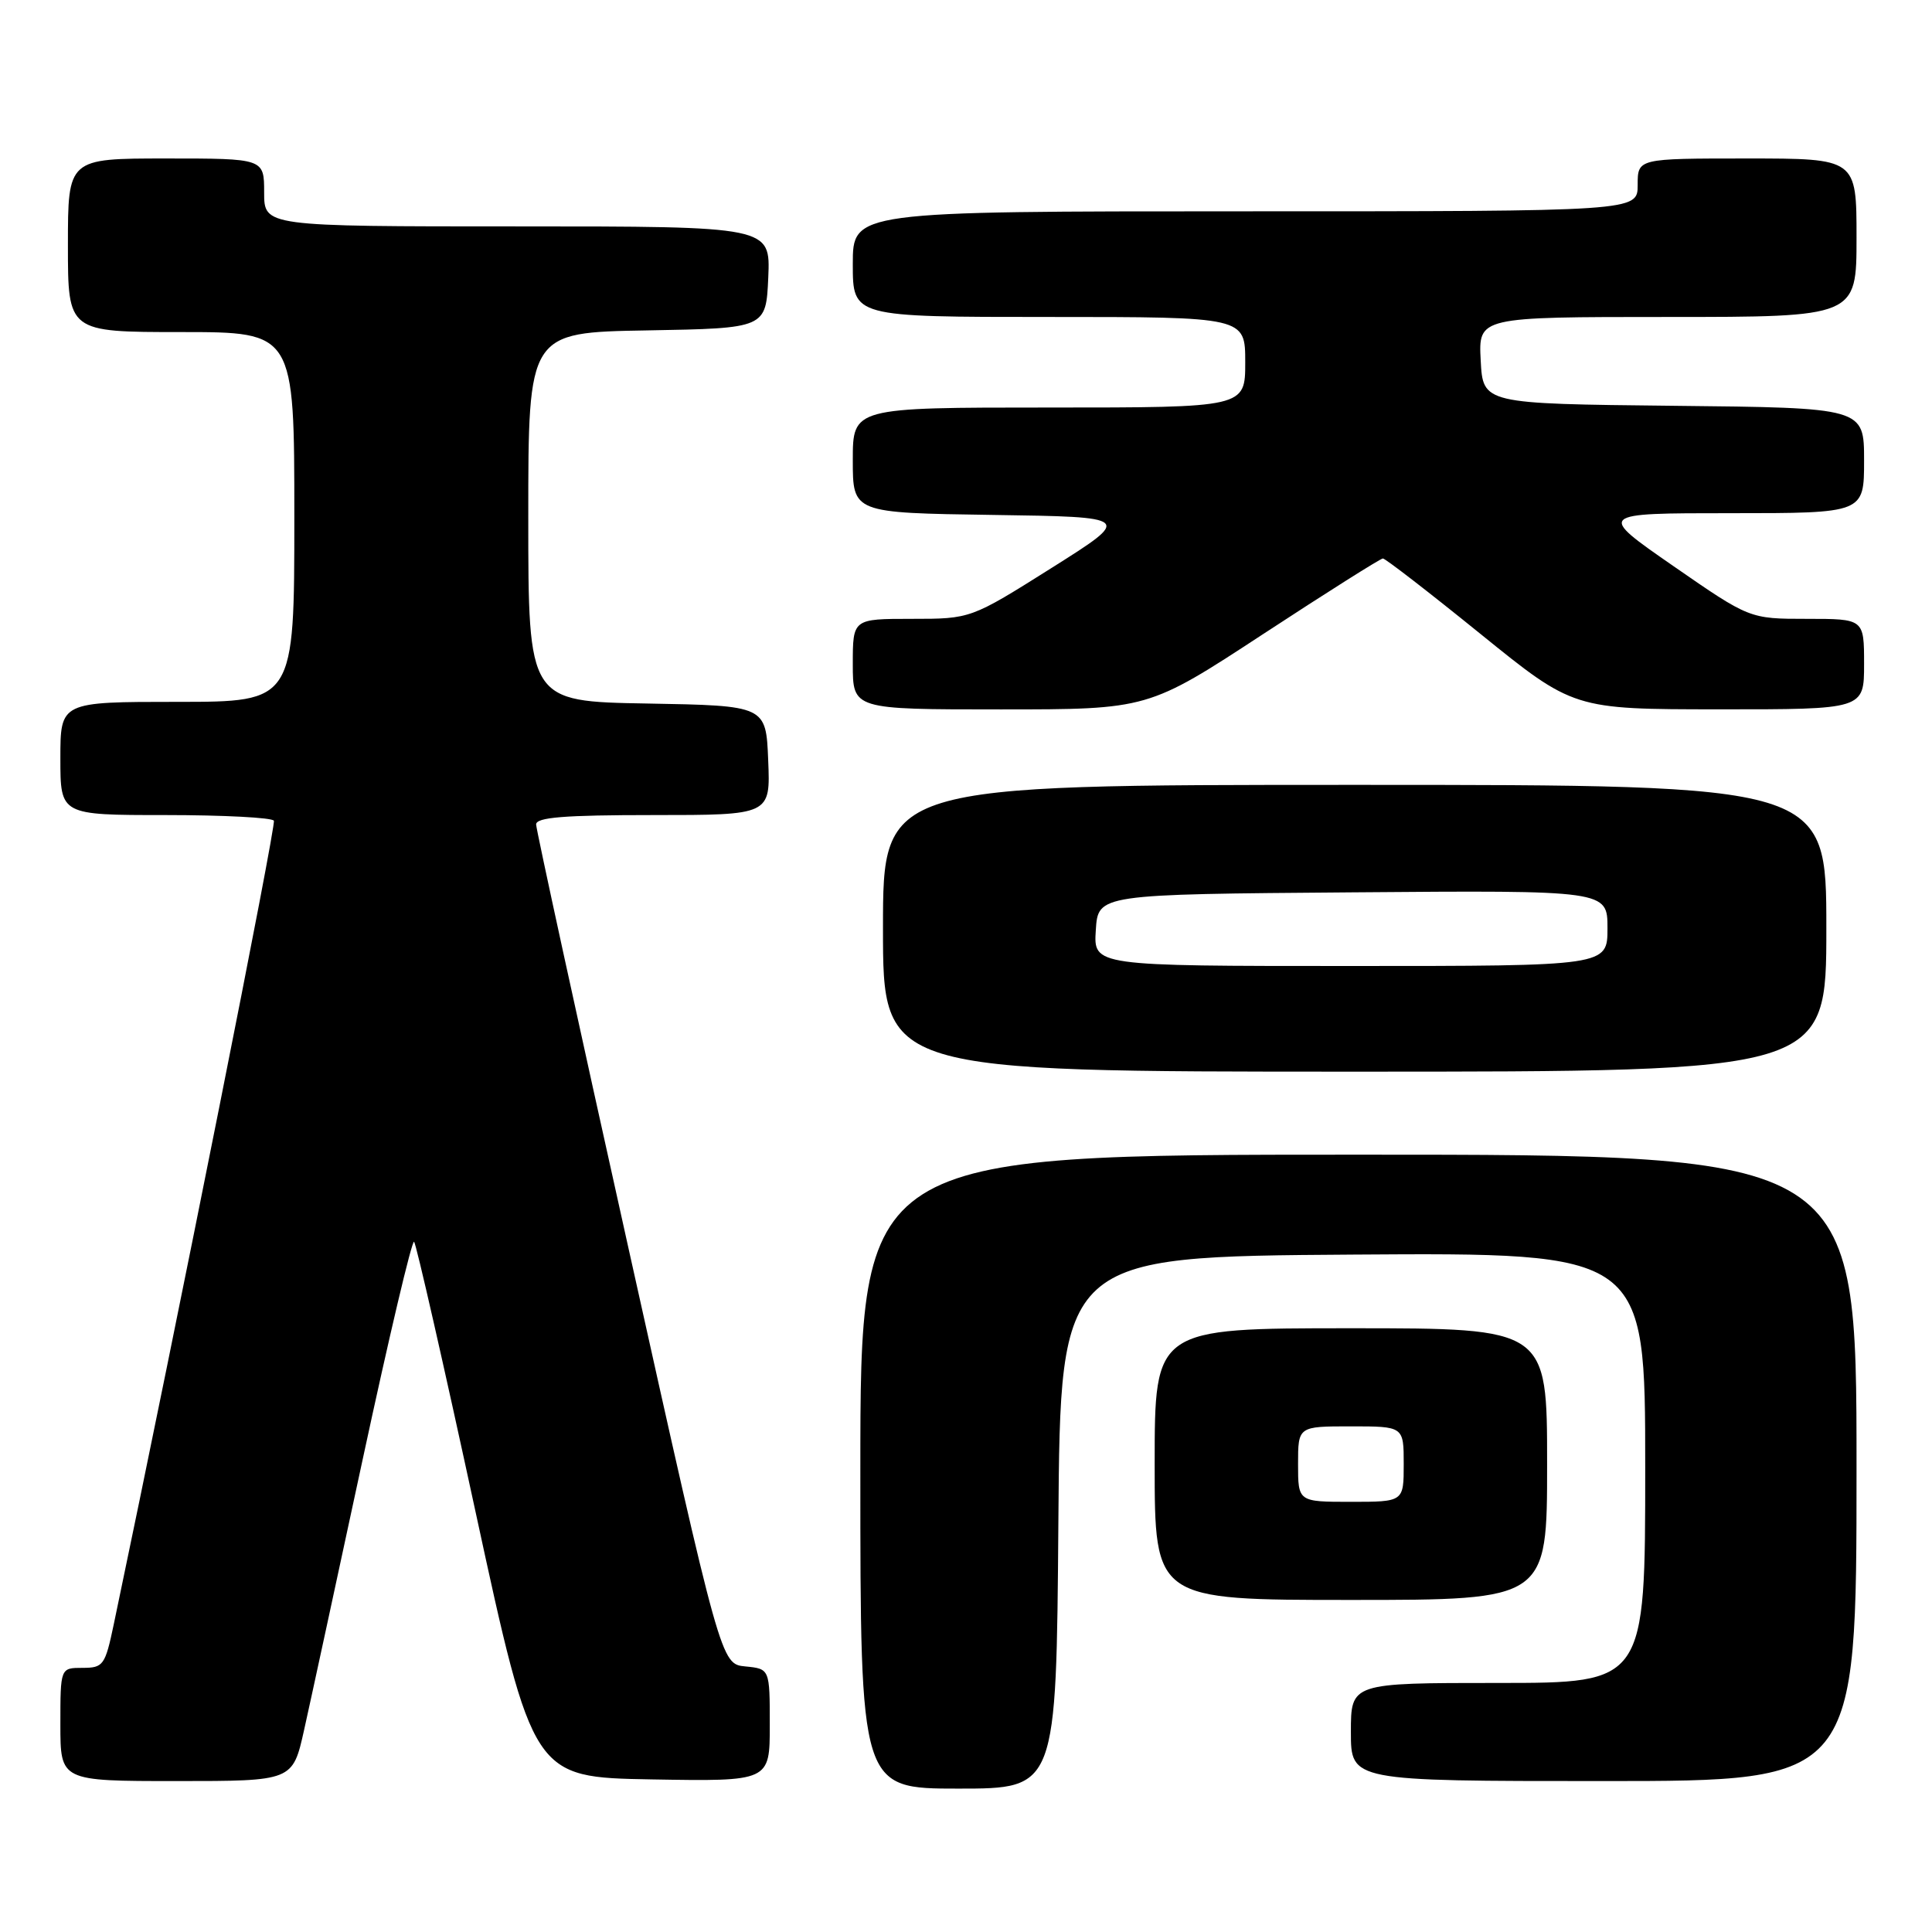 <?xml version="1.0" encoding="UTF-8" standalone="no"?>
<!DOCTYPE svg PUBLIC "-//W3C//DTD SVG 1.1//EN" "http://www.w3.org/Graphics/SVG/1.1/DTD/svg11.dtd" >
<svg xmlns="http://www.w3.org/2000/svg" xmlns:xlink="http://www.w3.org/1999/xlink" version="1.1" viewBox="0 0 256 256">
 <g >
 <path fill="currentColor"
d=" M 140.24 201.75 C 140.50 166.50 140.50 166.50 179.25 166.24 C 218.00 165.98 218.00 165.98 218.00 194.49 C 218.00 223.00 218.00 223.00 198.50 223.00 C 179.00 223.00 179.00 223.00 179.00 229.50 C 179.00 236.00 179.00 236.00 212.50 236.00 C 246.00 236.00 246.00 236.00 246.00 194.50 C 246.00 153.00 246.00 153.00 180.00 153.00 C 114.00 153.00 114.00 153.00 114.00 195.00 C 114.00 237.00 114.00 237.00 126.99 237.00 C 139.97 237.00 139.97 237.00 140.24 201.75 Z  M 40.29 229.25 C 41.12 225.54 44.62 209.35 48.08 193.27 C 51.54 177.19 54.59 164.26 54.87 164.54 C 55.15 164.82 58.81 180.89 63.00 200.27 C 70.63 235.50 70.63 235.50 86.31 235.78 C 102.00 236.05 102.00 236.05 102.00 228.59 C 102.00 221.13 102.00 221.13 98.76 220.81 C 95.53 220.50 95.53 220.50 83.30 165.50 C 76.57 135.25 71.05 109.94 71.04 109.25 C 71.01 108.30 74.76 108.00 86.54 108.00 C 102.09 108.00 102.09 108.00 101.79 100.75 C 101.50 93.50 101.50 93.50 85.75 93.22 C 70.00 92.95 70.00 92.95 70.00 68.50 C 70.00 44.05 70.00 44.05 85.75 43.78 C 101.50 43.50 101.50 43.50 101.80 36.75 C 102.09 30.00 102.09 30.00 68.55 30.00 C 35.00 30.00 35.00 30.00 35.00 25.50 C 35.00 21.00 35.00 21.00 22.00 21.00 C 9.00 21.00 9.00 21.00 9.00 32.50 C 9.00 44.00 9.00 44.00 24.00 44.00 C 39.00 44.00 39.00 44.00 39.00 68.50 C 39.00 93.00 39.00 93.00 23.50 93.00 C 8.00 93.00 8.00 93.00 8.00 100.50 C 8.00 108.00 8.00 108.00 21.94 108.00 C 29.61 108.00 36.07 108.34 36.29 108.75 C 36.61 109.33 23.72 174.03 15.07 215.25 C 13.93 220.67 13.69 221.00 10.93 221.00 C 8.00 221.00 8.00 221.00 8.00 228.50 C 8.00 236.00 8.00 236.00 23.39 236.00 C 38.78 236.00 38.78 236.00 40.29 229.25 Z  M 205.00 194.00 C 205.00 176.00 205.00 176.00 179.00 176.00 C 153.00 176.00 153.00 176.00 153.00 194.00 C 153.00 212.00 153.00 212.00 179.00 212.00 C 205.00 212.00 205.00 212.00 205.00 194.00 Z  M 242.00 123.00 C 242.00 104.00 242.00 104.00 179.50 104.00 C 117.00 104.00 117.00 104.00 117.00 123.00 C 117.00 142.00 117.00 142.00 179.50 142.00 C 242.00 142.00 242.00 142.00 242.00 123.00 Z  M 167.40 84.00 C 175.80 78.50 182.93 74.00 183.24 74.00 C 183.56 74.00 189.37 78.49 196.16 83.99 C 208.50 93.98 208.50 93.98 227.75 93.99 C 247.00 94.00 247.00 94.00 247.00 88.00 C 247.00 82.00 247.00 82.00 239.41 82.00 C 231.83 82.00 231.83 82.00 221.72 75.00 C 211.62 68.00 211.62 68.00 229.31 68.00 C 247.00 68.00 247.00 68.00 247.00 61.02 C 247.00 54.03 247.00 54.03 221.75 53.77 C 196.50 53.50 196.50 53.50 196.20 47.75 C 195.90 42.00 195.90 42.00 220.95 42.00 C 246.00 42.00 246.00 42.00 246.00 31.50 C 246.00 21.00 246.00 21.00 231.50 21.00 C 217.00 21.00 217.00 21.00 217.00 24.50 C 217.00 28.00 217.00 28.00 165.00 28.00 C 113.00 28.00 113.00 28.00 113.00 35.00 C 113.00 42.00 113.00 42.00 139.00 42.00 C 165.00 42.00 165.00 42.00 165.00 48.00 C 165.00 54.00 165.00 54.00 139.00 54.00 C 113.00 54.00 113.00 54.00 113.00 60.98 C 113.00 67.96 113.00 67.96 131.53 68.23 C 150.06 68.50 150.06 68.50 139.35 75.25 C 128.63 82.00 128.63 82.00 120.81 82.00 C 113.00 82.00 113.00 82.00 113.00 88.00 C 113.00 94.00 113.00 94.00 132.57 94.00 C 152.13 94.00 152.13 94.00 167.40 84.00 Z  M 172.00 194.00 C 172.00 189.00 172.00 189.00 179.00 189.00 C 186.00 189.00 186.00 189.00 186.00 194.00 C 186.00 199.00 186.00 199.00 179.00 199.00 C 172.00 199.00 172.00 199.00 172.00 194.00 Z  M 145.20 123.25 C 145.50 118.50 145.50 118.50 179.25 118.24 C 213.00 117.97 213.00 117.97 213.00 122.99 C 213.00 128.00 213.00 128.00 178.95 128.00 C 144.89 128.00 144.89 128.00 145.20 123.25 Z "/>
</g>
</svg>